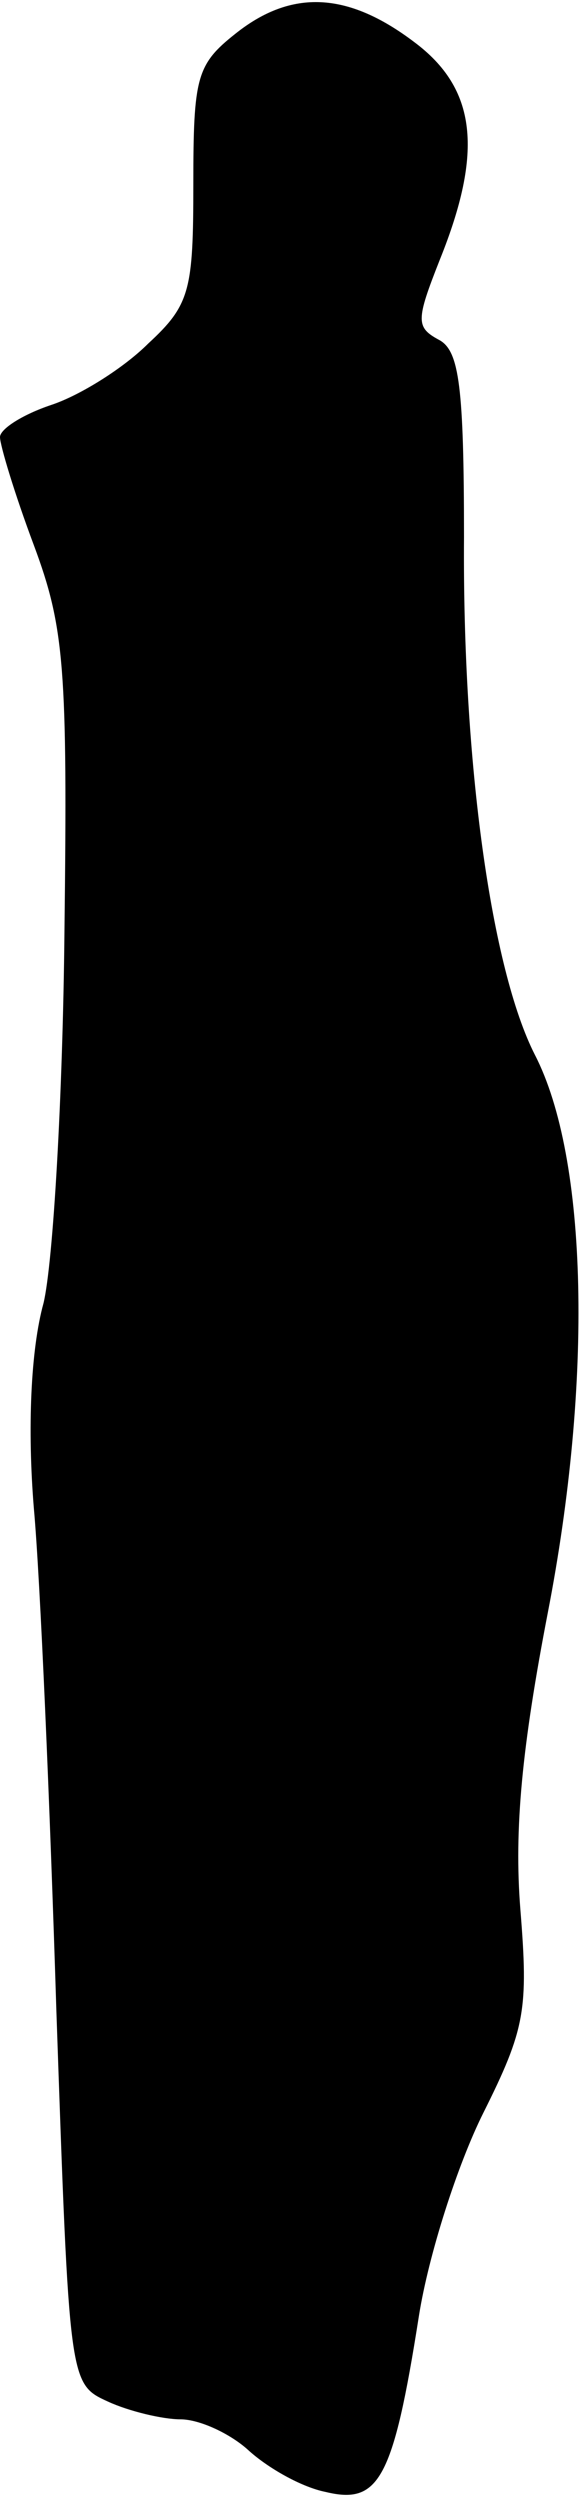 <?xml version="1.0" standalone="no"?>
<!DOCTYPE svg PUBLIC "-//W3C//DTD SVG 20010904//EN"
 "http://www.w3.org/TR/2001/REC-SVG-20010904/DTD/svg10.dtd">
<svg version="1.0" xmlns="http://www.w3.org/2000/svg"
 width="36pt" height="155pt" viewBox="0 0 36 155"
 preserveAspectRatio="xMidYMid meet">
<g transform="translate(0,155) scale(0.1,-0.1)"
fill="#000000" stroke="none">
<path fill="#000000" stroke="none" d="M146 1529 c-24 -19 -26 -27 -26 -93 0
-66 -2 -75 -28 -99 -15 -15 -42 -32 -60 -38 -18 -6 -32 -15 -32 -20 0 -5 9
-35 21 -67 19 -51 21 -76 19 -240 -1 -101 -7 -205 -13 -230 -8 -29 -10 -78 -6
-127 4 -44 10 -184 14 -312 8 -231 8 -231 32 -242 13 -6 34 -11 45 -11 12 0
31 -9 42 -19 12 -11 33 -23 48 -26 33 -8 42 7 58 109 6 38 24 94 40 126 26 52
28 64 23 126 -4 50 1 101 17 184 28 144 25 282 -8 346 -27 53 -45 181 -44 321
0 93 -3 115 -15 122 -15 8 -15 12 0 50 27 67 23 106 -16 135 -41 31 -76 33
-111 5z"/>
</g>
</svg>

